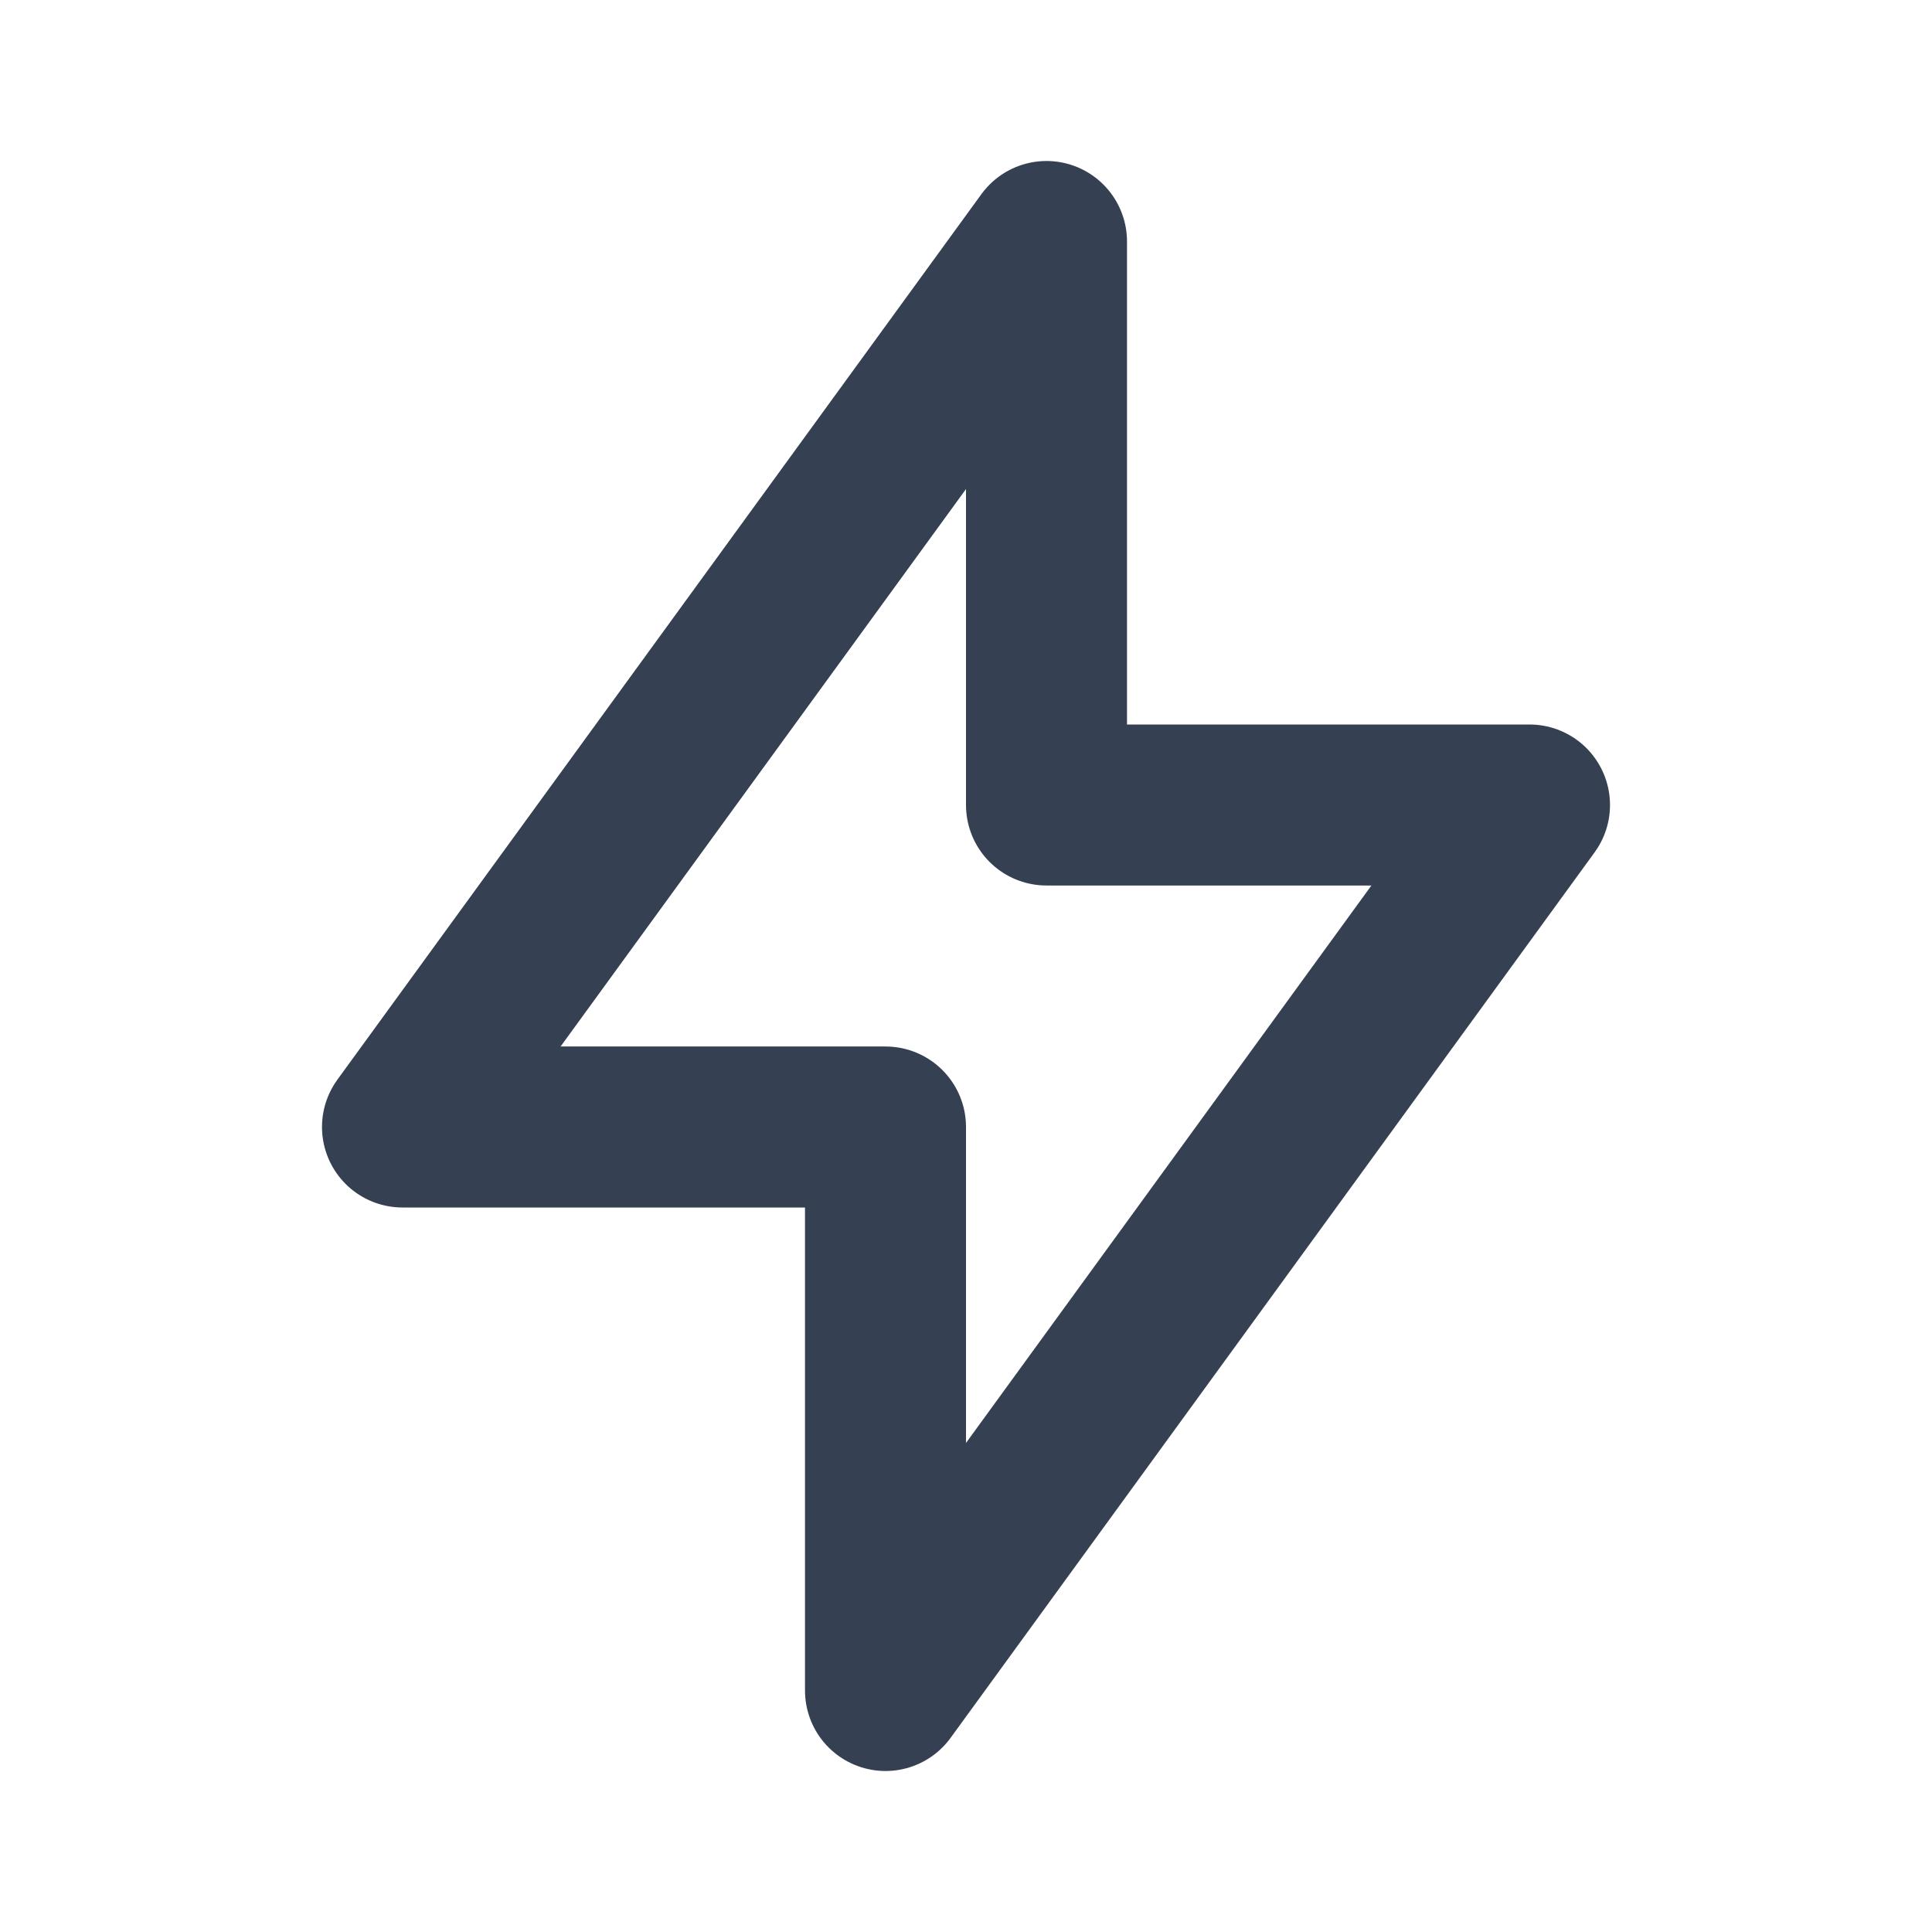 <svg width="24" height="24" viewBox="0 0 24 24" fill="none" xmlns="http://www.w3.org/2000/svg">
<path d="M13 3V10H19L11 21V14H5L13 3Z" stroke="#354052" stroke-width="2" stroke-linecap="round" stroke-linejoin="round"/>
</svg>
